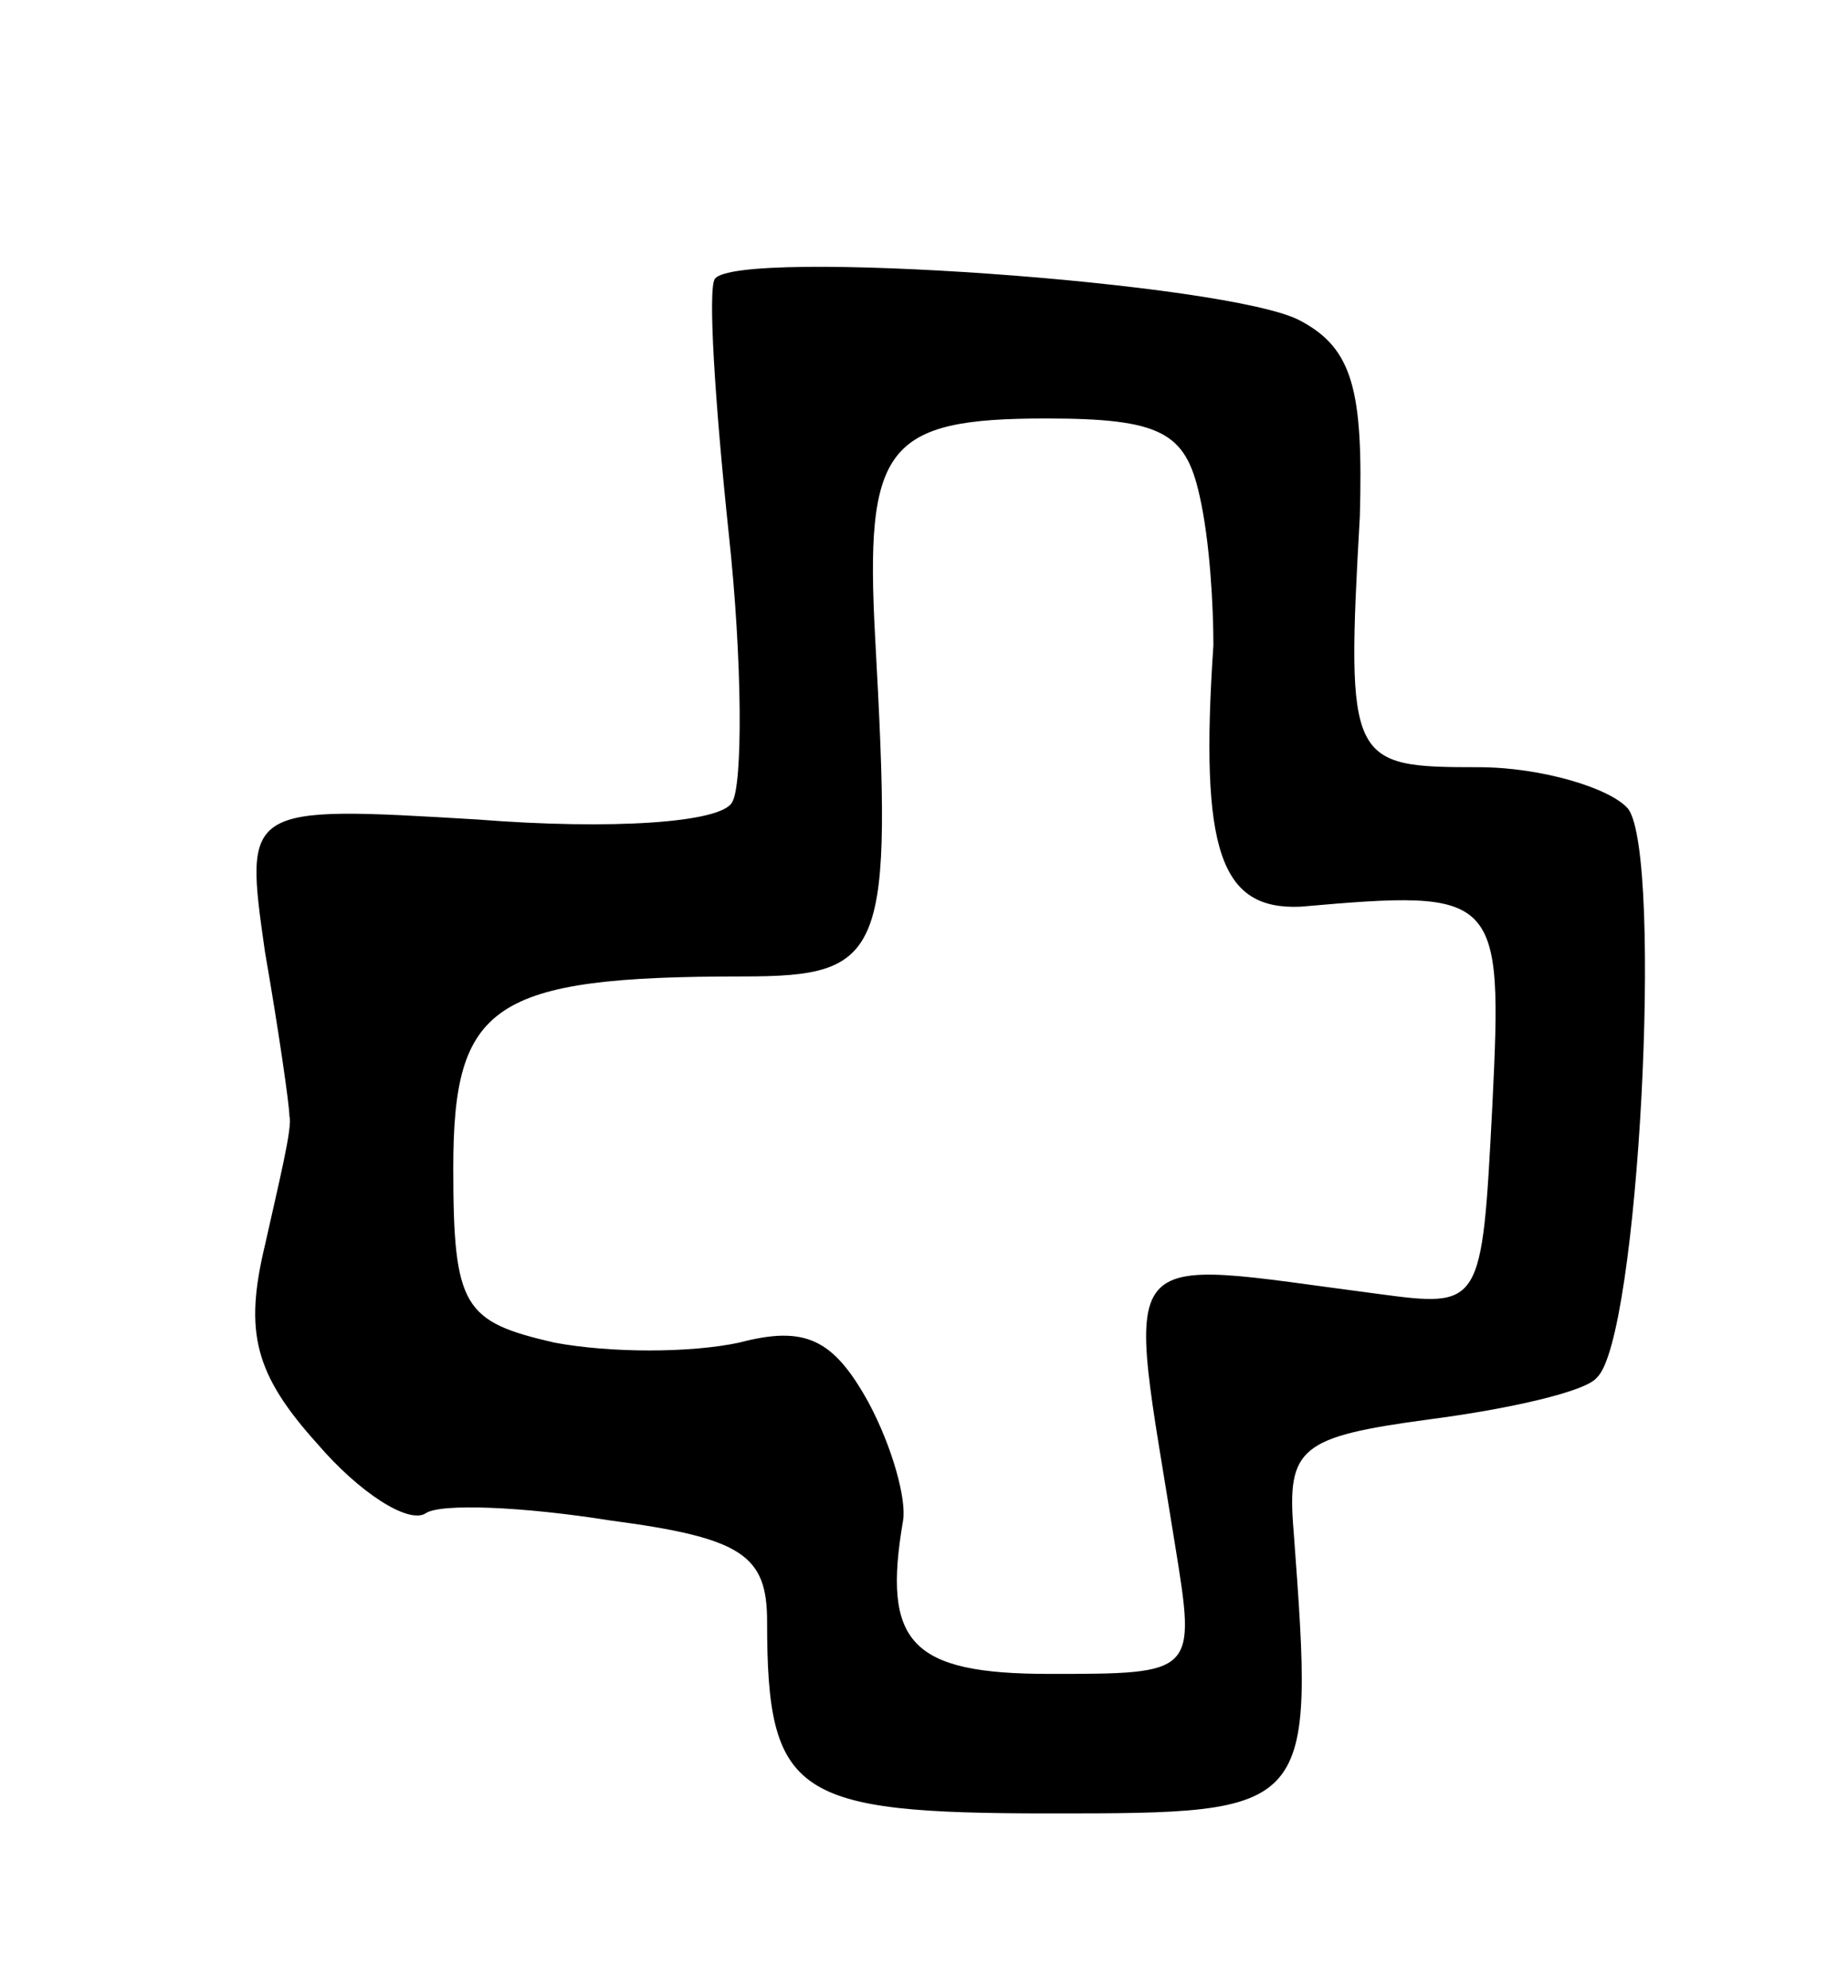 <svg version="1.0" xmlns="http://www.w3.org/2000/svg"
 width="53pt" height="57pt" viewBox="0 0 53 57"
 preserveAspectRatio="xMidYMid meet">
<g transform="translate(0,57) scale(0.1,-0.1)"
fill="#000000" stroke="none">
<path d="M205 490 c-2 -3 0 -35 4 -73 4 -37 4 -72 1 -77 -3 -6 -35 -8 -73 -5
-67 4 -67 4 -61 -38 4 -23 7 -44 7 -47 1 -3 -3 -19 -7 -37 -6 -25 -3 -37 15
-57 12 -14 26 -23 31 -20 4 3 28 2 53 -2 38 -5 45 -10 45 -29 0 -50 8 -55 81
-55 76 0 76 0 70 81 -2 24 2 27 39 32 23 3 45 8 48 12 12 11 19 149 9 163 -5
6 -25 12 -43 12 -37 0 -38 1 -34 72 1 36 -2 48 -17 56 -20 11 -162 21 -168 12z
m139 -62 c3 -13 4 -32 4 -43 -4 -59 2 -76 25 -75 57 5 58 4 55 -57 -3 -58 -3
-58 -33 -54 -77 10 -72 16 -58 -72 6 -37 6 -37 -36 -37 -40 0 -48 9 -42 44 1
6 -3 21 -10 34 -10 18 -18 22 -37 17 -14 -3 -37 -3 -53 0 -26 6 -29 10 -29 50
0 47 11 55 83 55 41 0 43 6 38 97 -3 55 3 63 49 63 33 0 40 -4 44 -22z"/>
</g>
</svg>
